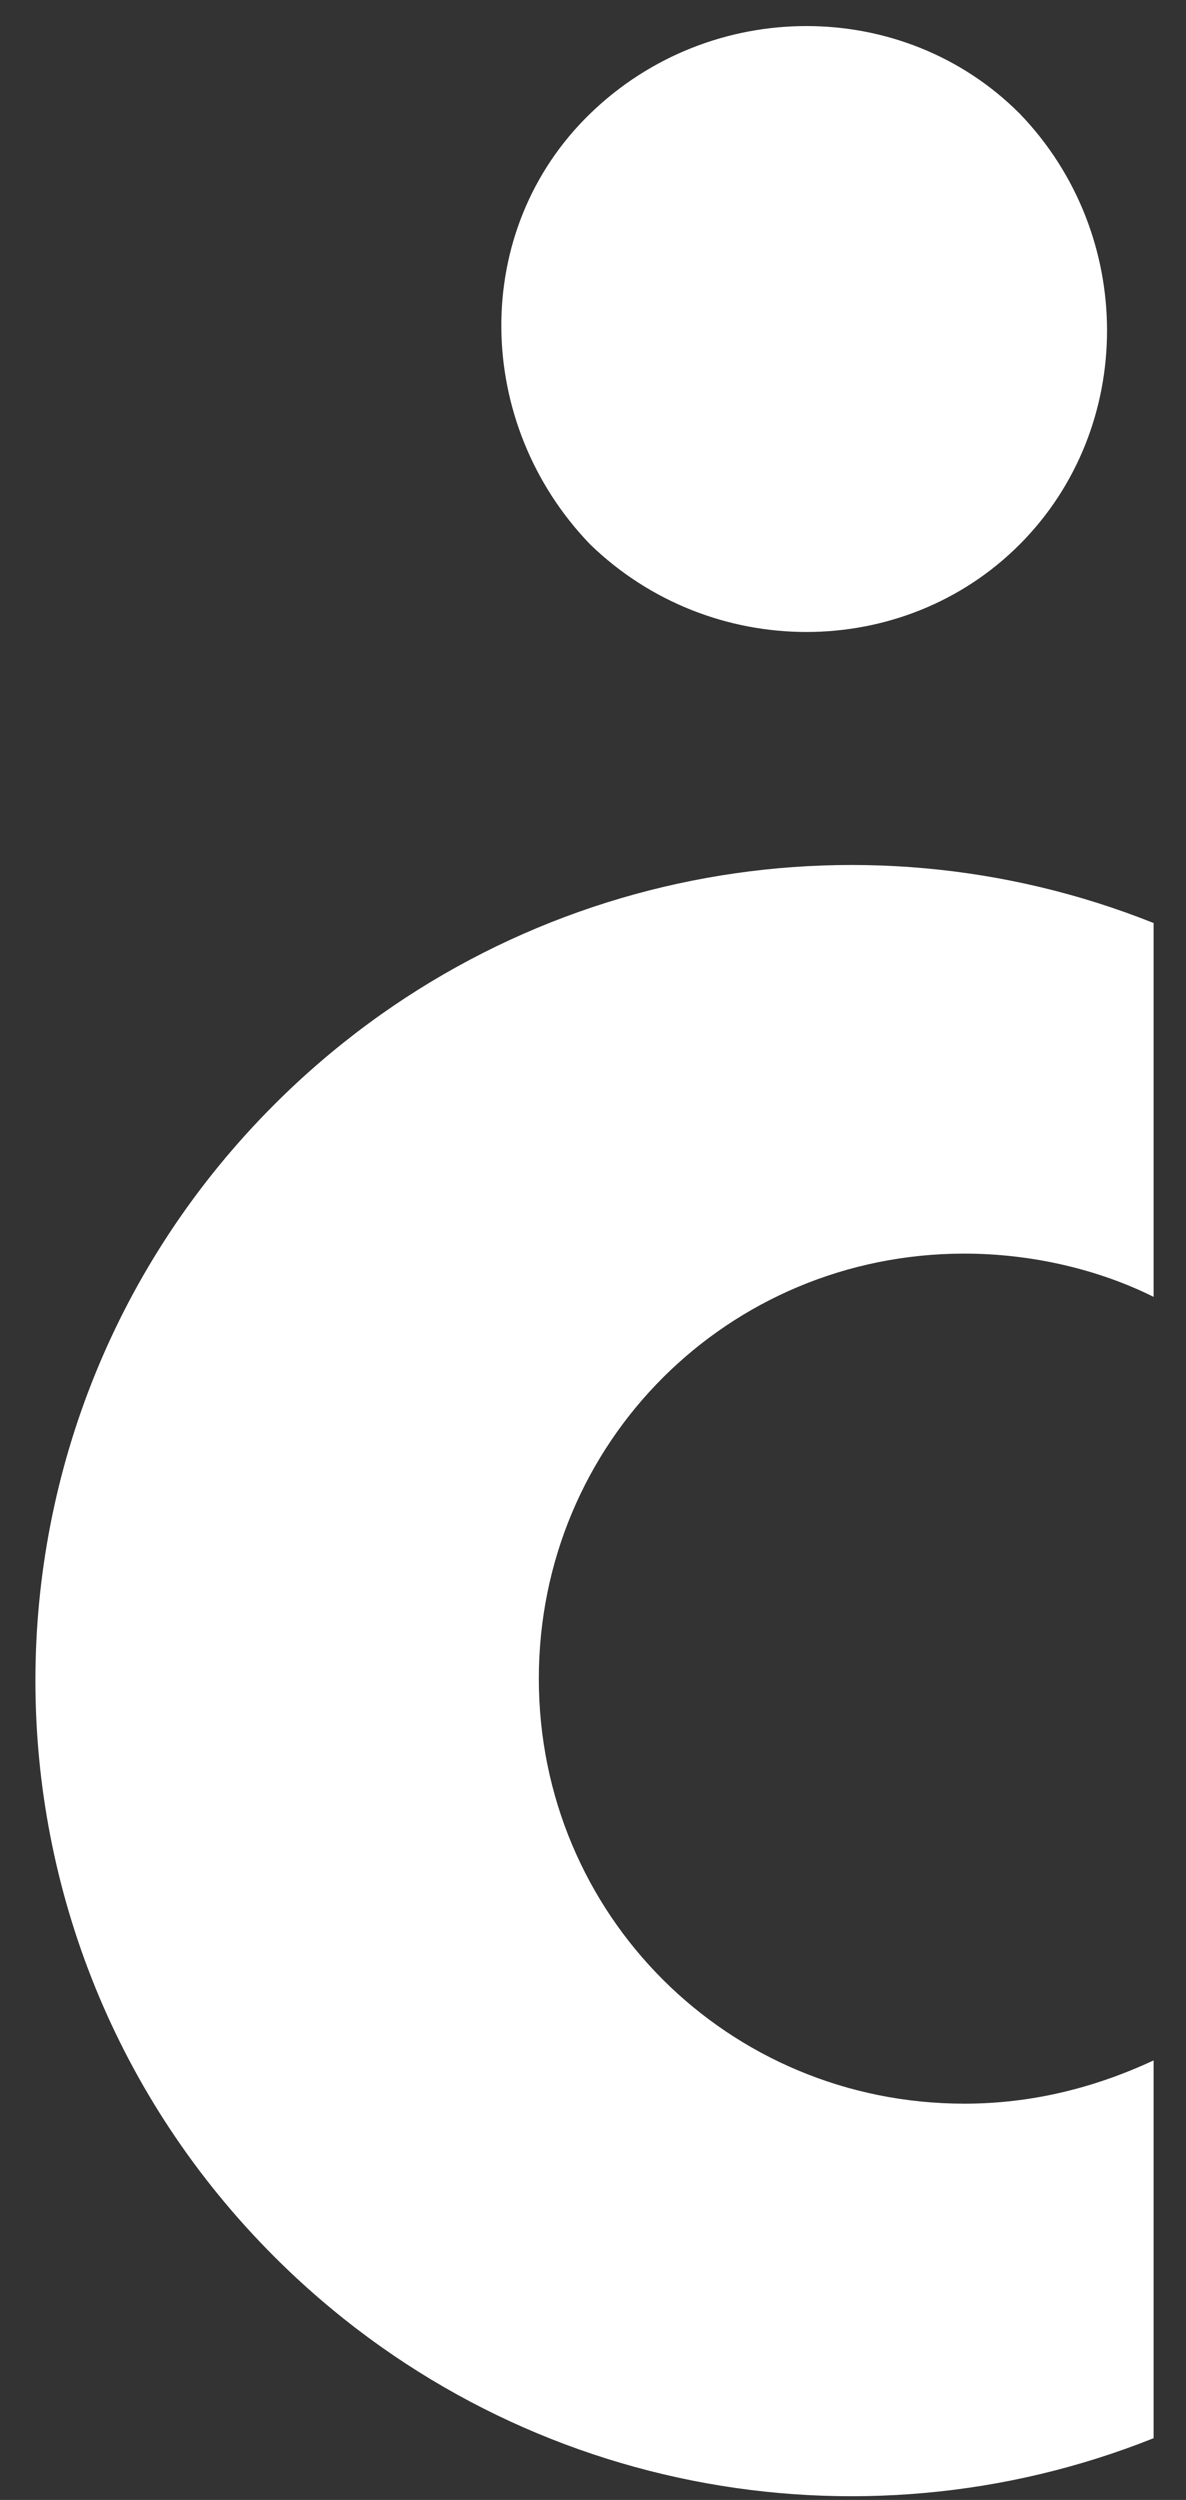 <svg width="28" height="59" viewBox="0 0 28 59" fill="none" xmlns="http://www.w3.org/2000/svg">
<rect x="0" y="0" width="28" height="59" fill="#333333" stroke="none"/>
<path d="M27.235 21.784C20.257 18.997 12.07 20.483 6.488 26.056C-1.048 33.58 -1.048 45.747 6.488 53.271C12.07 58.843 20.257 60.33 27.235 57.543V48.627C25.839 49.277 24.351 49.648 22.769 49.648C17.187 49.648 12.721 45.19 12.721 39.617C12.721 34.044 17.187 29.586 22.769 29.586C24.351 29.586 25.932 29.957 27.235 30.607V21.784Z" fill="white"/>
<path d="M24.074 12.848C26.823 10.093 26.823 5.532 24.074 2.682C21.326 -0.074 16.776 -0.074 13.933 2.682C11.09 5.437 11.184 9.998 13.933 12.848C16.776 15.604 21.326 15.604 24.074 12.848Z" fill="white"/>
</svg>
